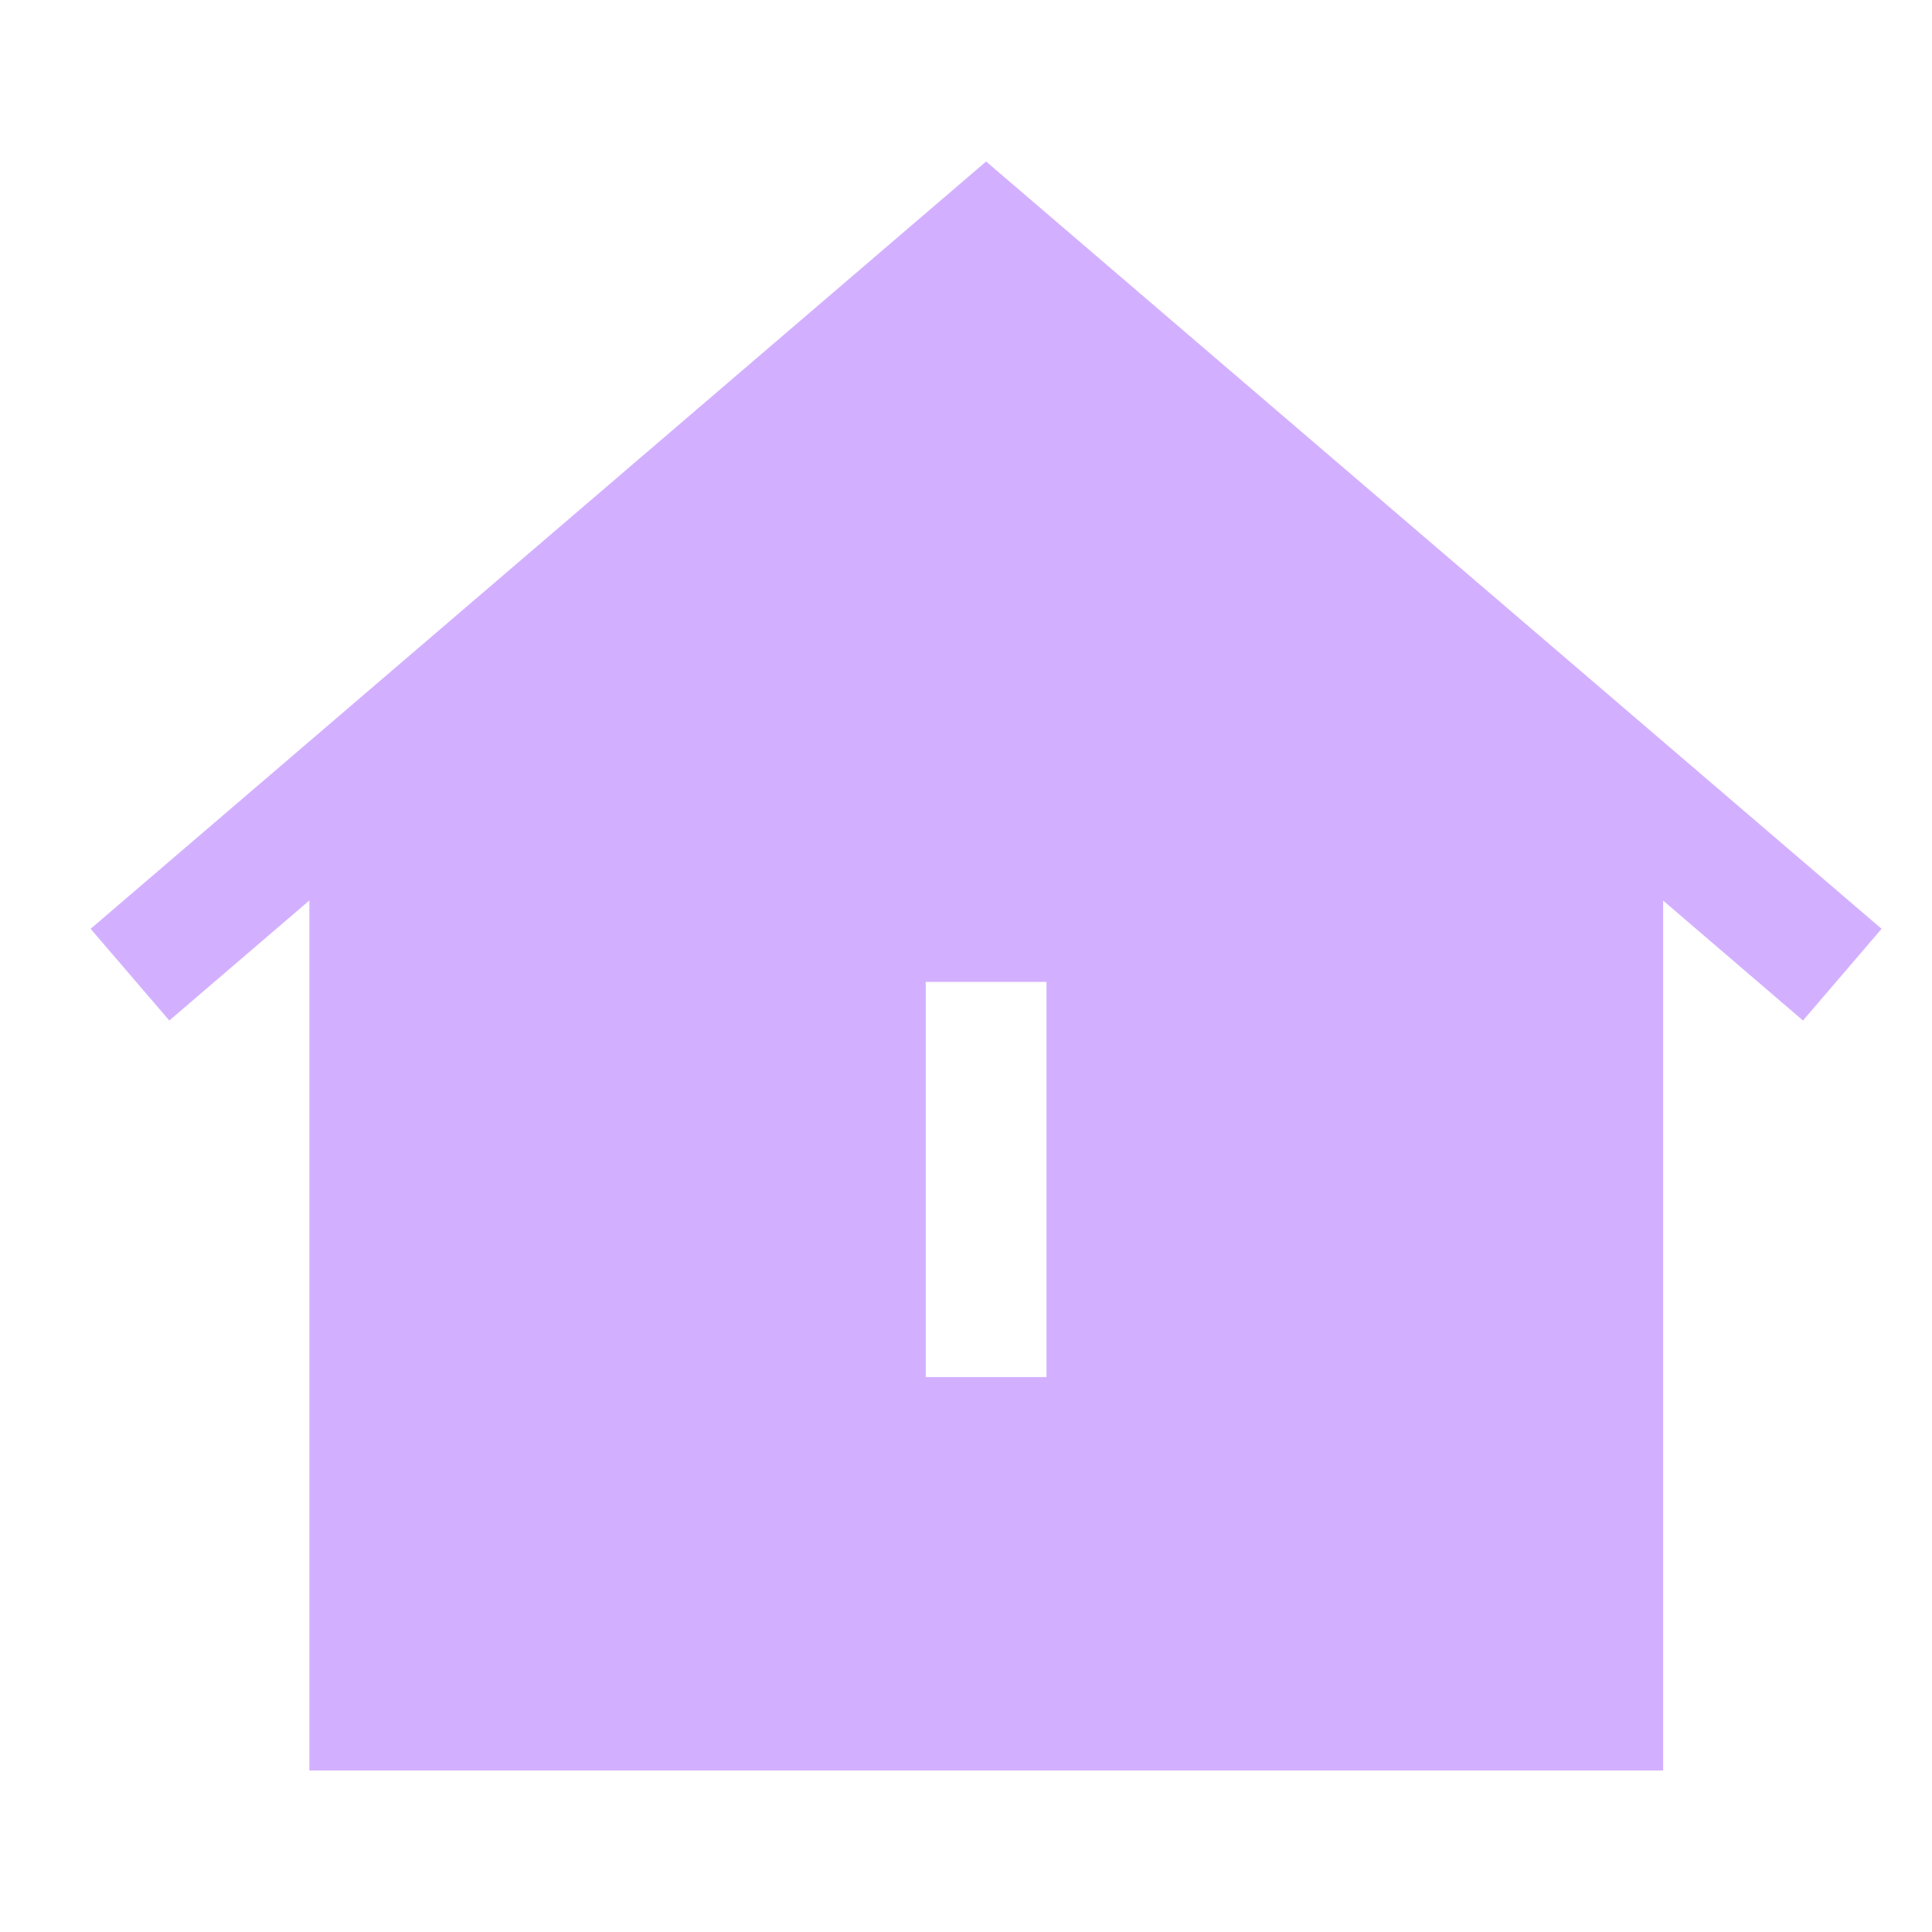 <svg width="32" height="32" viewBox="0 0 32 32" fill="none" xmlns="http://www.w3.org/2000/svg">
<path fill-rule="evenodd" clip-rule="evenodd" d="M15.333 22.809H17.333V16.264H15.333V22.809ZM16.333 2.675L1.501 15.384L2.804 16.903L5.124 14.915V29.325H27.547V14.917L29.863 16.903L31.165 15.384L16.333 2.675Z" fill="#D3B0FF"/>
</svg>
